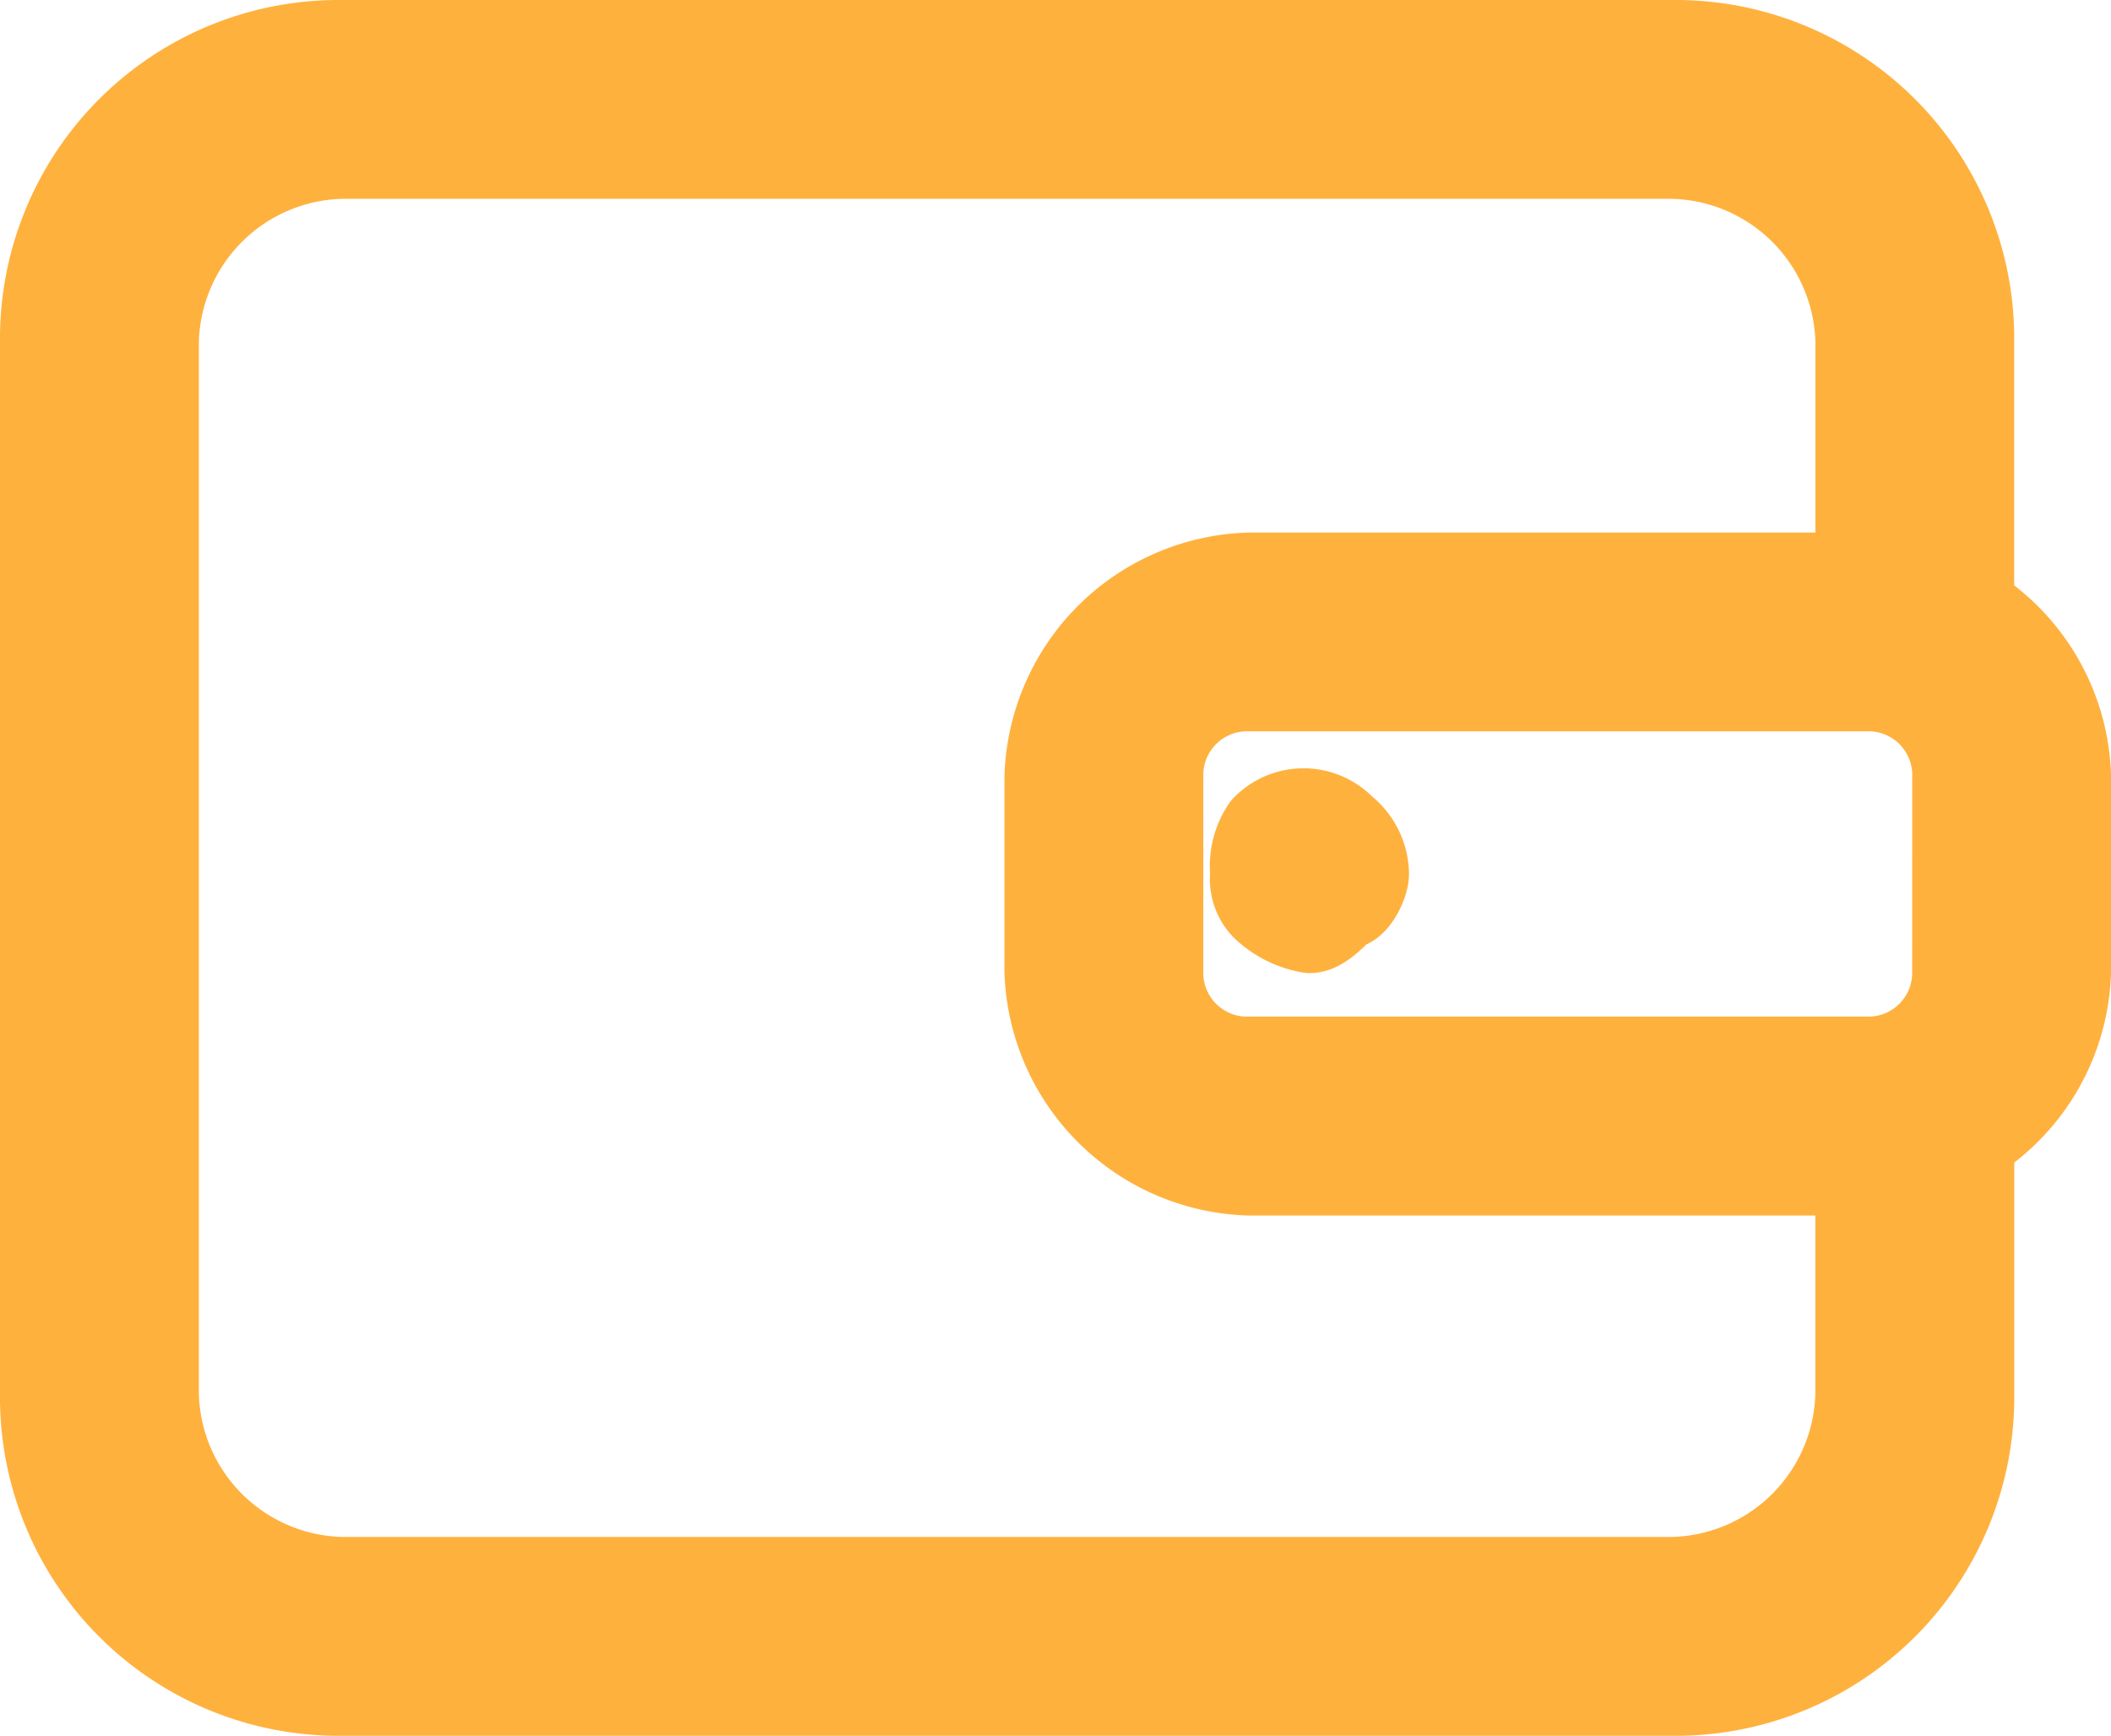 <svg xmlns="http://www.w3.org/2000/svg" width="27.124" height="22.304" viewBox="0 0 27.124 22.304"><g id="wallet_2_" data-name="wallet (2)" transform="translate(0.5 -26.471)"><g id="Group_5" data-name="Group 5" transform="translate(0 26.971)"><path id="Path_2184" fill="#ffb13e" stroke="#ffb13e" stroke-linecap="round" stroke-linejoin="round" stroke-width="1" d="M24.88,34.252V30.859a3.85,3.85,0,0,0-3.888-3.888H3.888A3.85,3.85,0,0,0,0,30.859V44.387a3.85,3.85,0,0,0,3.888,3.888H20.993a3.85,3.85,0,0,0,3.888-3.888V41.15a2.7,2.7,0,0,0,1.244-2.205V36.457A2.7,2.7,0,0,0,24.88,34.252Zm-.311,4.693a1.063,1.063,0,0,1-1.089,1.089H15.55a1.063,1.063,0,0,1-1.089-1.089V36.457a1.063,1.063,0,0,1,1.089-1.089h7.931a1.063,1.063,0,0,1,1.089,1.089ZM20.993,46.72H3.888a2.392,2.392,0,0,1-2.333-2.333V30.859a2.392,2.392,0,0,1,2.333-2.333H20.993a2.392,2.392,0,0,1,2.333,2.333v2.955H15.55a2.725,2.725,0,0,0-2.644,2.644v2.488a2.725,2.725,0,0,0,2.644,2.644h7.775v2.8A2.392,2.392,0,0,1,20.993,46.72Z" data-name="Path 2184" transform="translate(0 -26.971)"/><path id="Path_2185" fill="#ffb13e" stroke="#ffb13e" stroke-linecap="round" stroke-linejoin="round" stroke-width="1" d="M174.167,137.7a.935.935,0,0,0-.155.622.571.571,0,0,0,.155.466,1.179,1.179,0,0,0,.622.311c.155,0,.311-.155.466-.311.156,0,.311-.311.311-.466a.808.808,0,0,0-.311-.622A.752.752,0,0,0,174.167,137.7Z" data-name="Path 2185" transform="translate(-158.462 -127.595)"/></g></g></svg>